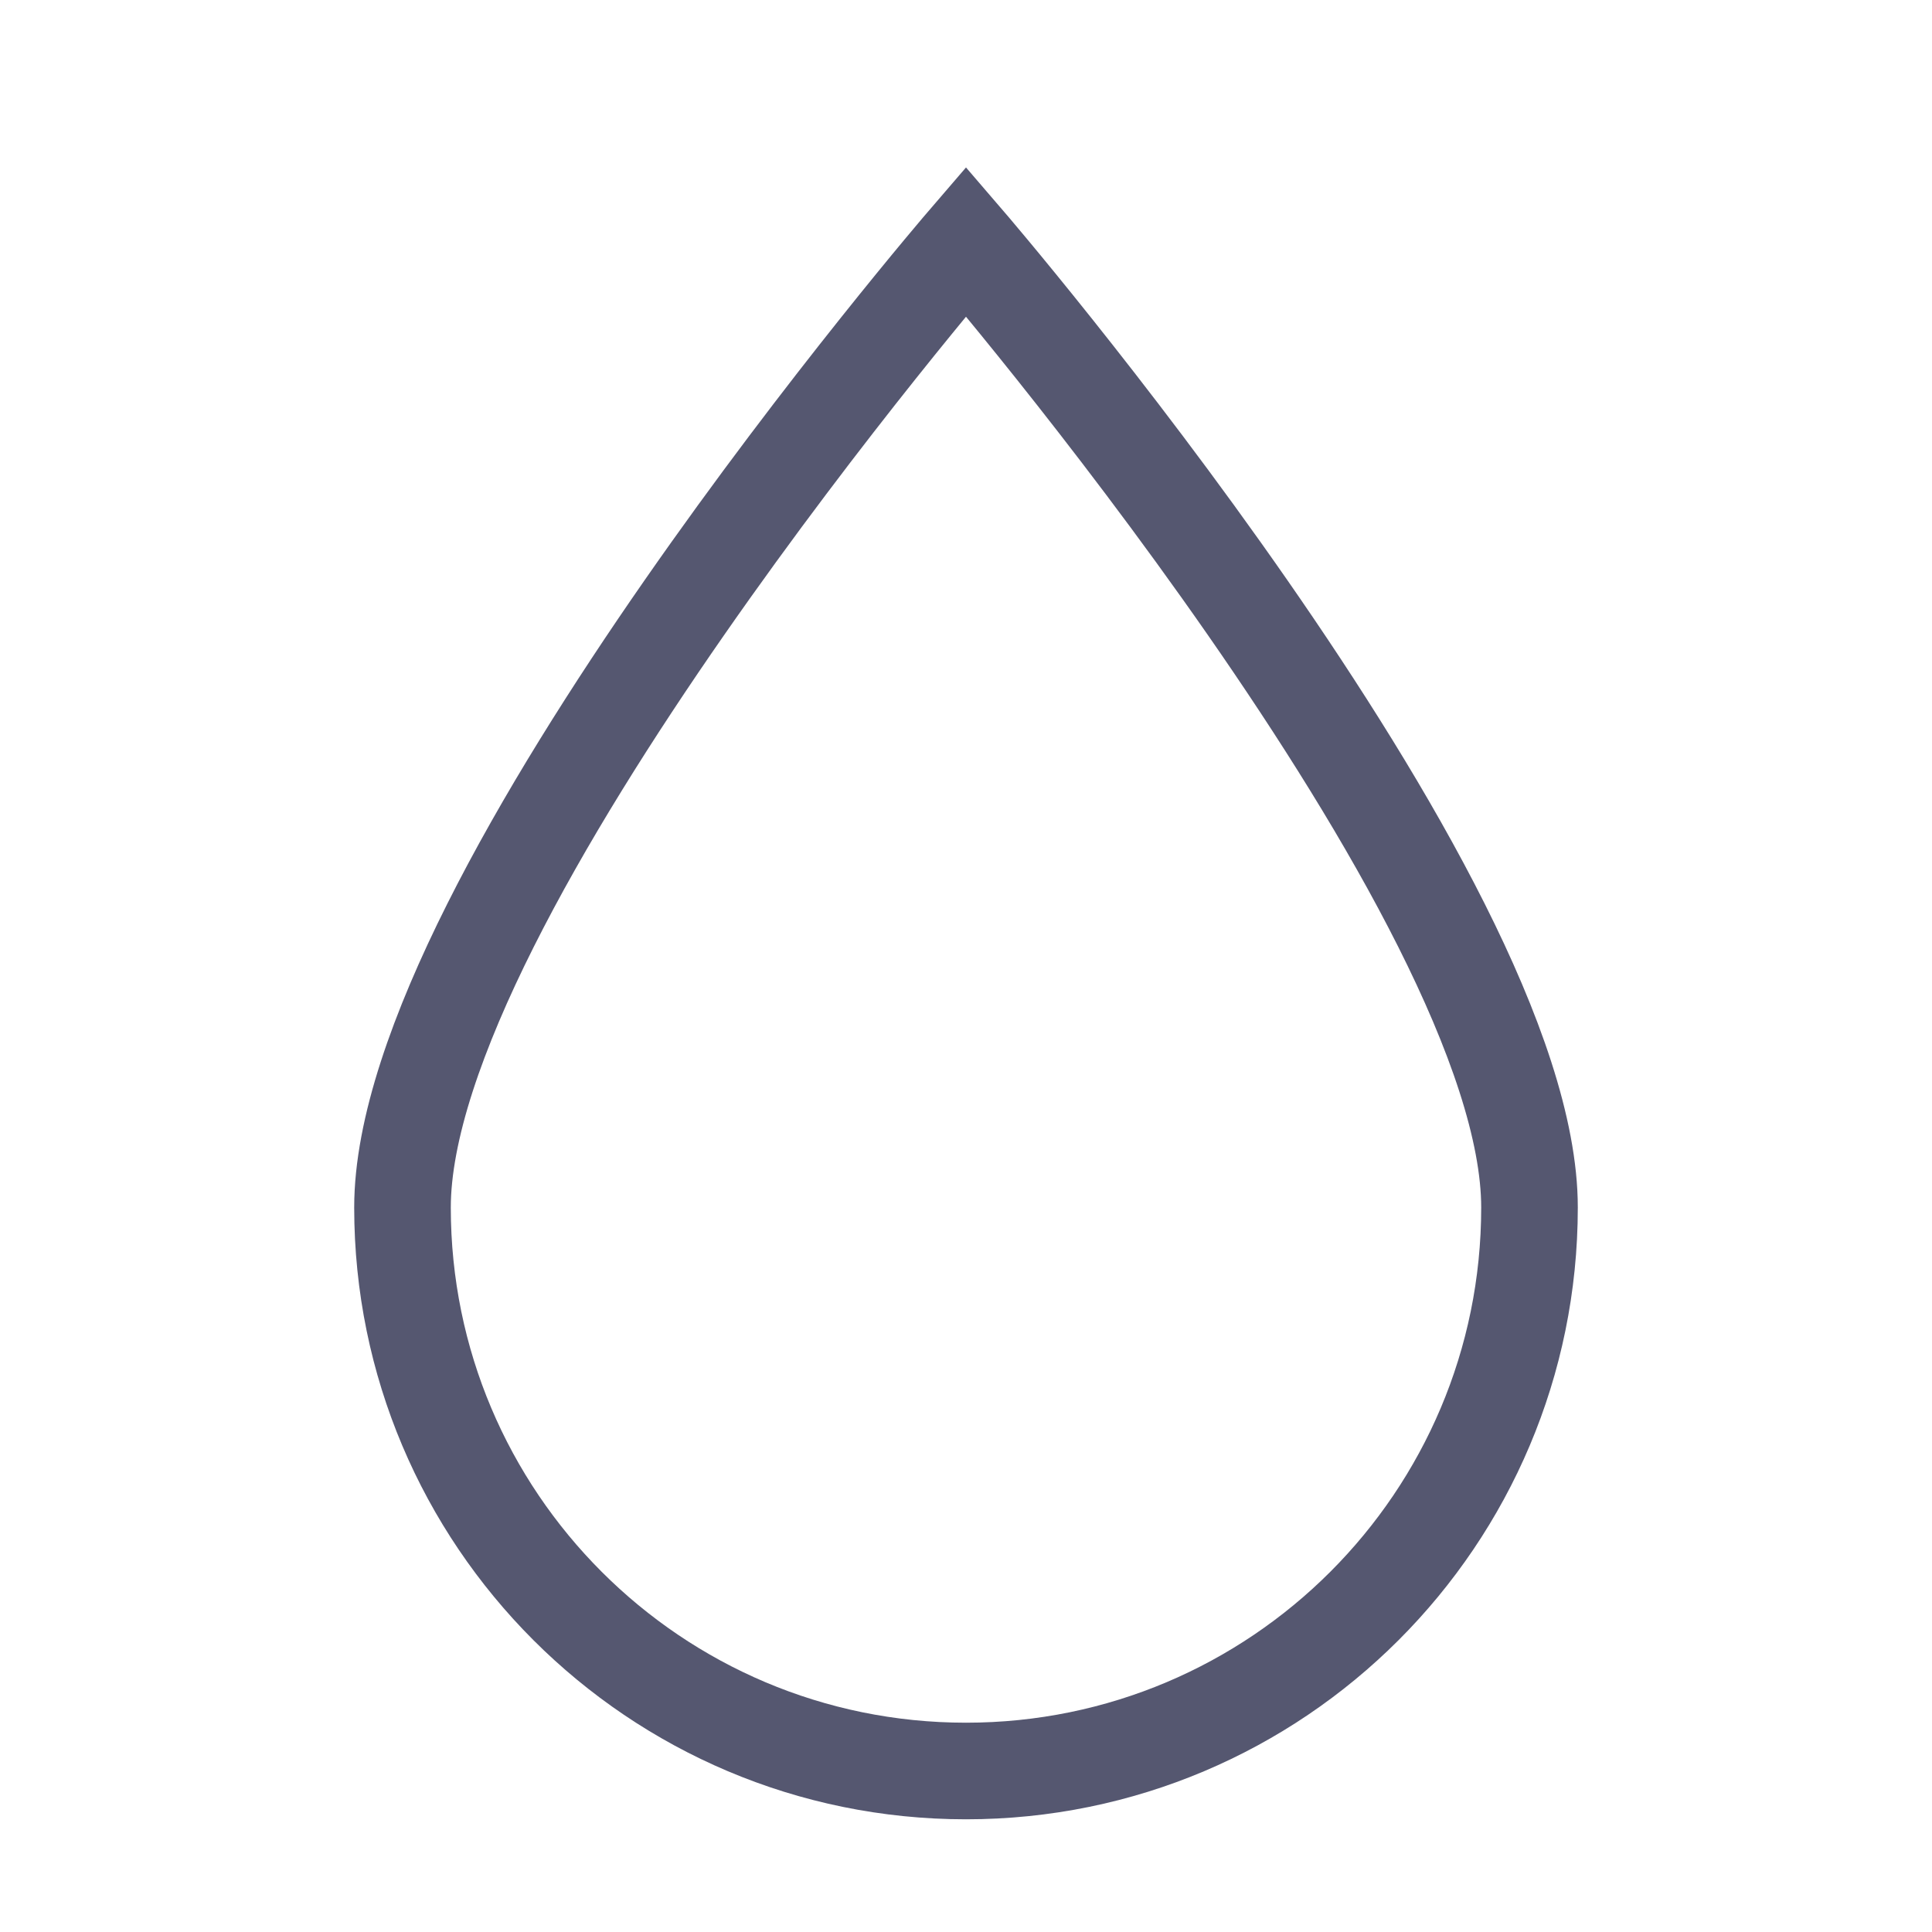 <svg width="24" height="24" viewBox="0 0 24 24" fill="none" xmlns="http://www.w3.org/2000/svg">
<path d="M19 15C19 18.866 15.866 22 12 22C8.134 22 5 18.866 5 15C5 11.134 12 3 12 3C12 3 19 11.134 19 15Z" stroke="#555770" stroke-width="1.2"/>
</svg>
